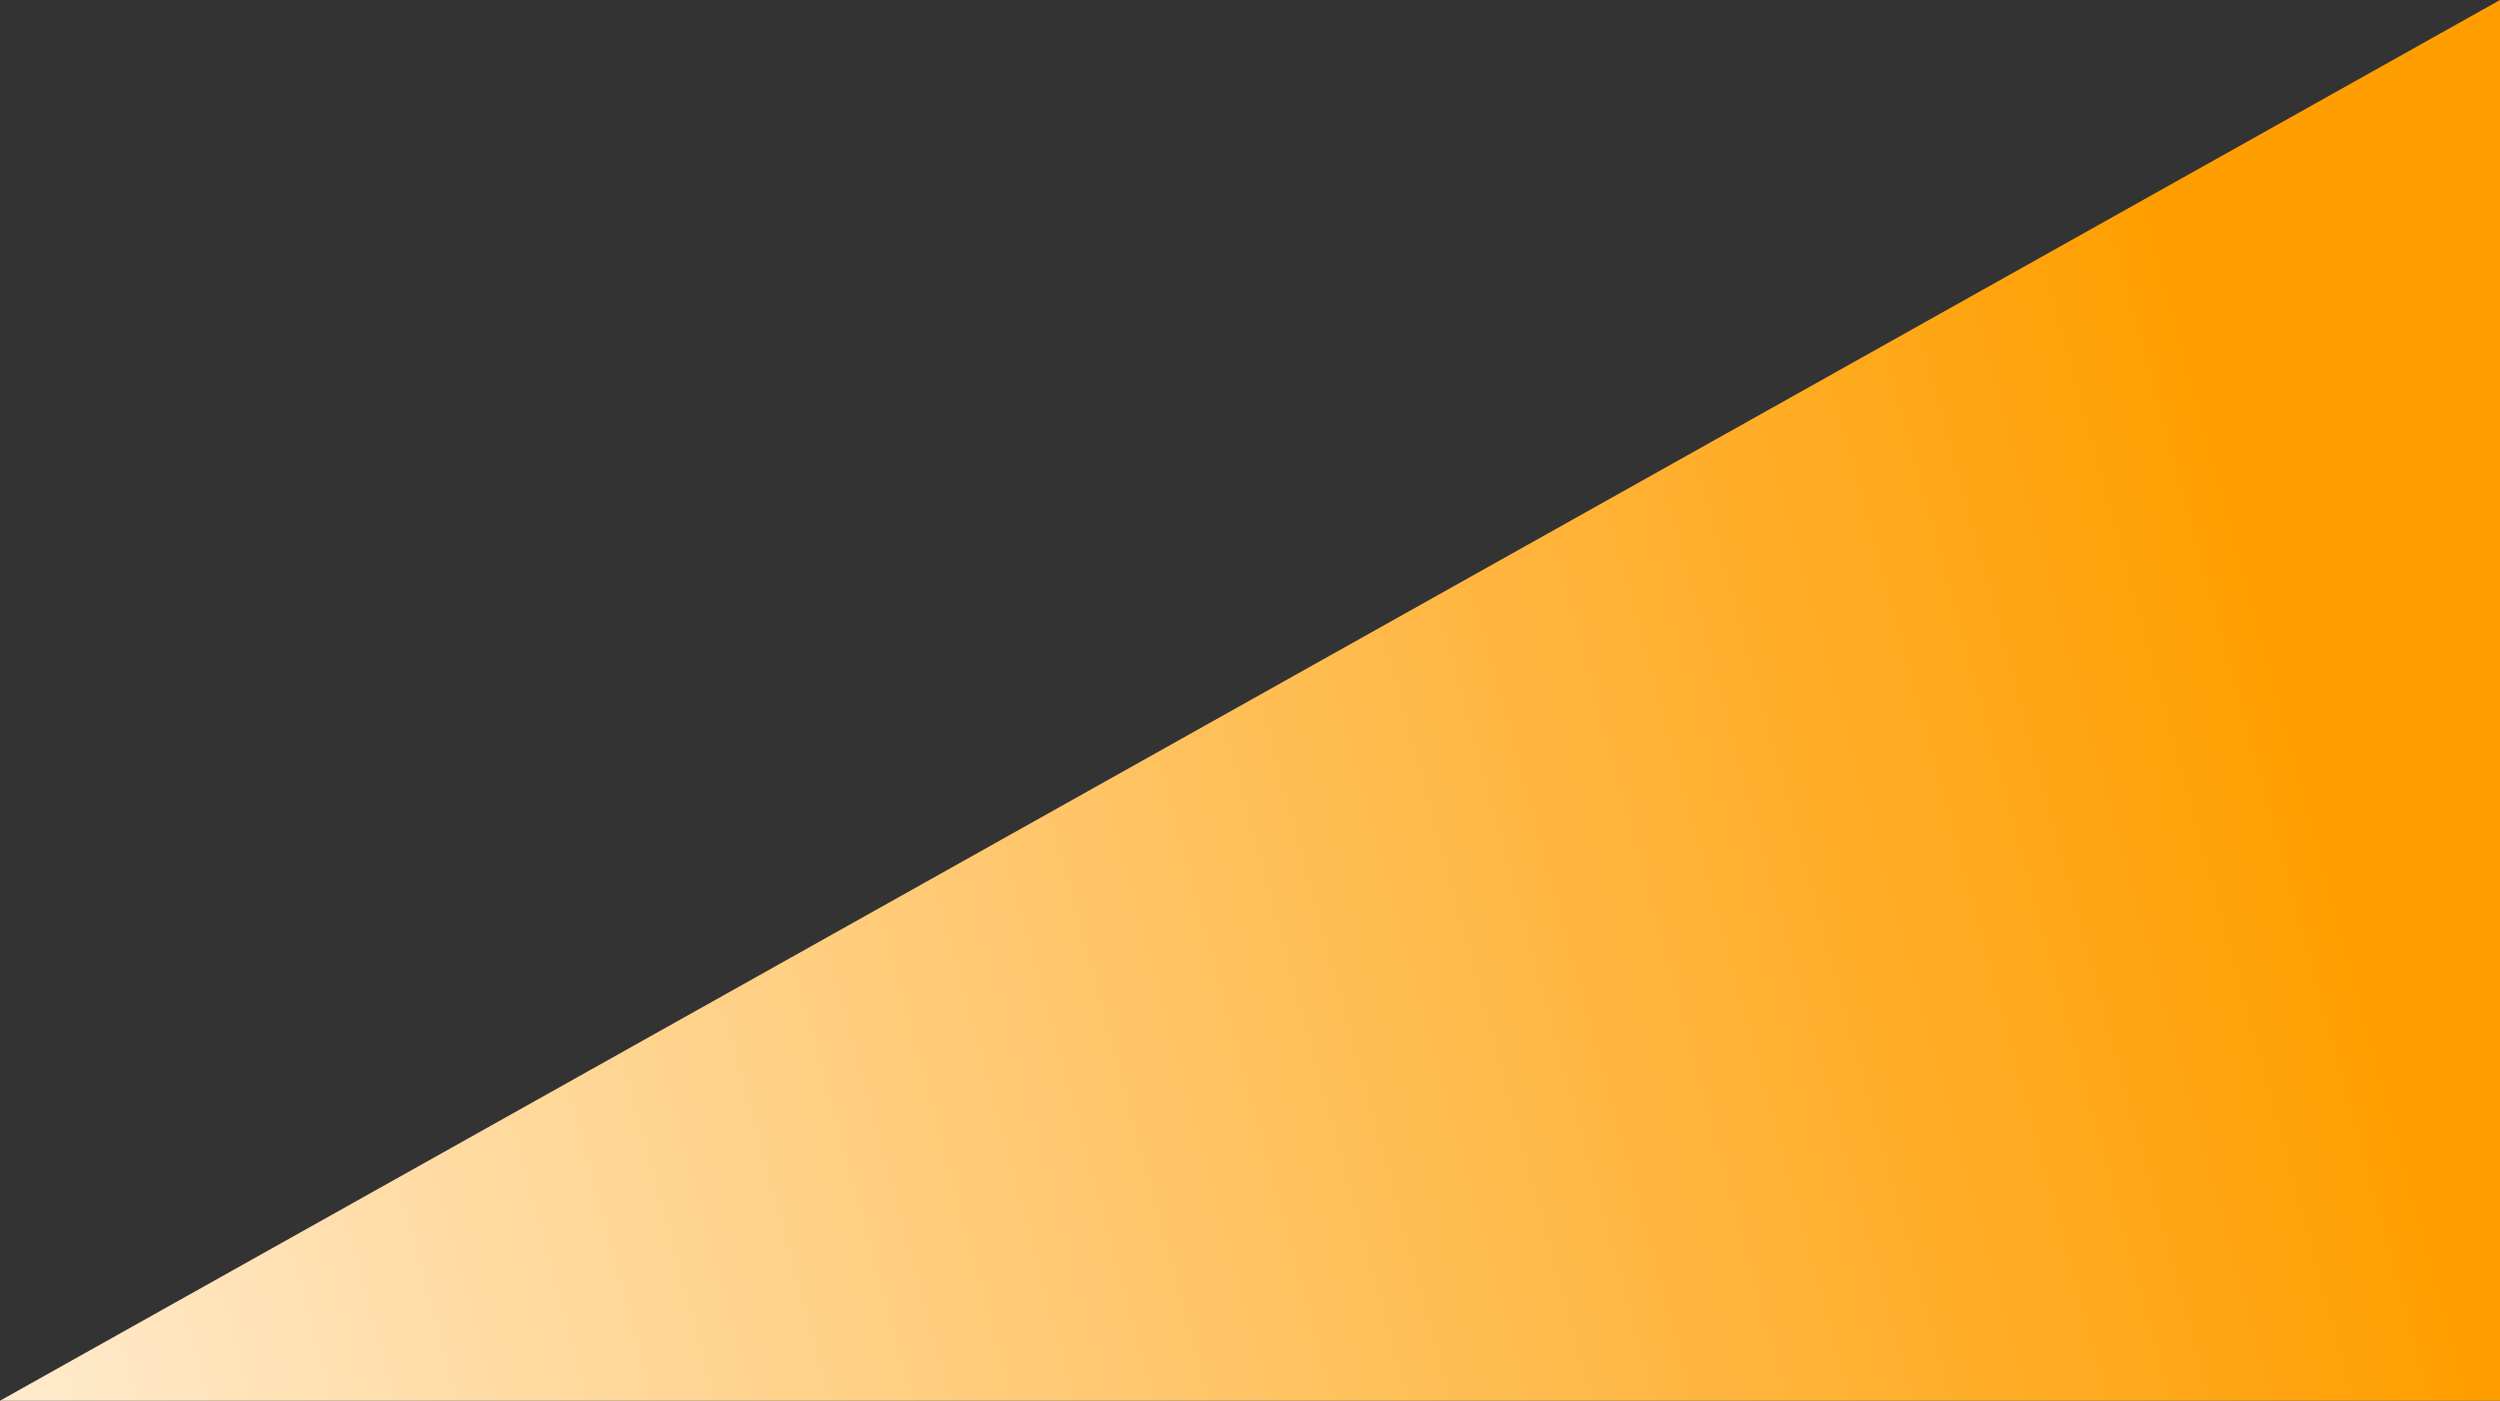 ﻿<?xml version="1.0" encoding="utf-8"?>
<svg version="1.1" xmlns:xlink="http://www.w3.org/1999/xlink" width="282px" height="158px" xmlns="http://www.w3.org/2000/svg">
  <rect width="100%" height="100%" fill="#333333" stroke="none"/>
  <defs>
    <linearGradient gradientUnits="userSpaceOnUse" x1="2.857" y1="158" x2="260.649" y2="87.786" id="LinearGradient598">
      <stop id="Stop599" stop-color="#ffeacb" offset="0" />
      <stop id="Stop600" stop-color="#ff9e00" offset="1" />
    </linearGradient>
  </defs>
  <g transform="matrix(1 0 0 1 0 -16 )">
    <path d="M 0 158  L 282 0  L 282 158  L 0 158  Z " fill-rule="nonzero" fill="url(#LinearGradient598)" stroke="none" transform="matrix(1 0 0 1 0 16 )" />
  </g>
</svg>